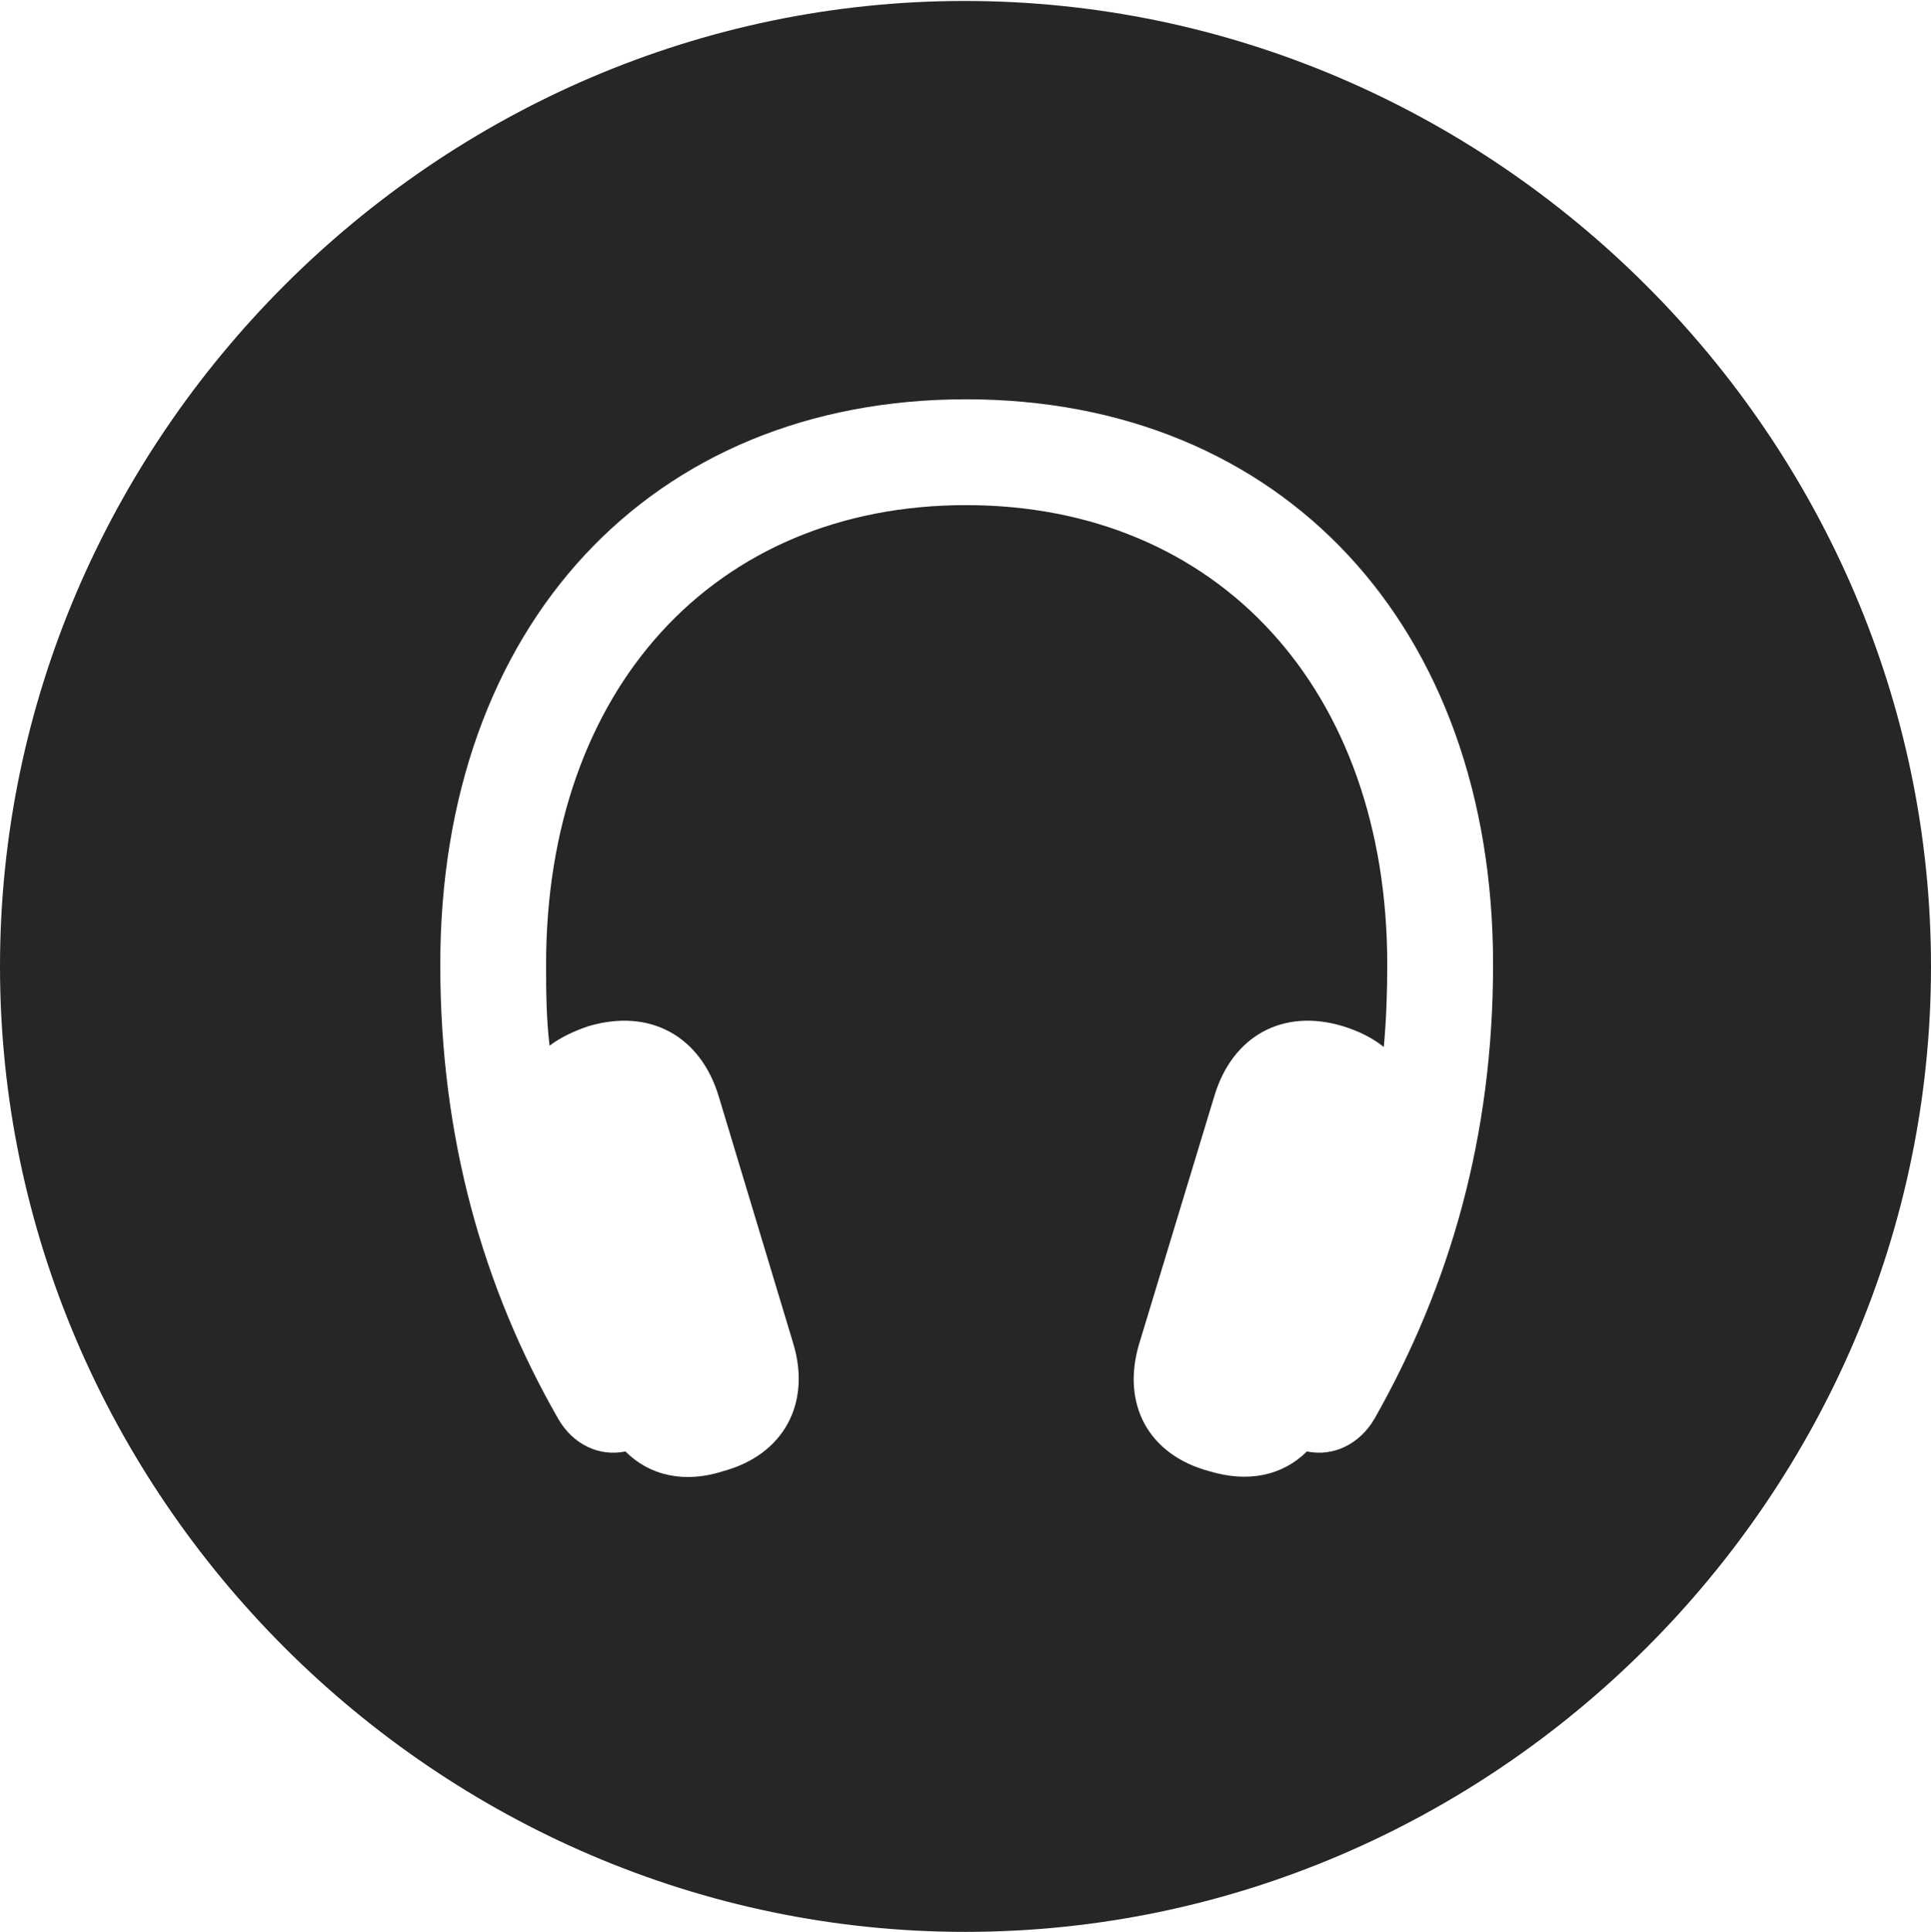 <?xml version="1.0" encoding="UTF-8"?>
<!--Generator: Apple Native CoreSVG 232.5-->
<!DOCTYPE svg
PUBLIC "-//W3C//DTD SVG 1.1//EN"
       "http://www.w3.org/Graphics/SVG/1.1/DTD/svg11.dtd">
<svg version="1.1" xmlns="http://www.w3.org/2000/svg" xmlns:xlink="http://www.w3.org/1999/xlink" width="97.96" height="97.993">
 <g>
  <rect height="97.993" opacity="0" width="97.96" x="0" y="0"/>
  <path d="M97.96 49.021C97.96 75.858 75.825 97.993 48.972 97.993C22.169 97.993 0 75.858 0 49.021C0 22.217 22.135 0.049 48.938 0.049C75.791 0.049 97.96 22.217 97.96 49.021ZM22.335 48.927C22.335 57.748 24.52 65.338 28.317 71.967C29.079 73.291 30.413 73.895 31.728 73.624C32.944 74.847 34.722 75.263 36.696 74.621C39.762 73.788 41.158 71.179 40.242 68.147L36.462 55.616C35.531 52.535 32.953 51.135 29.857 52.051C29.114 52.299 28.423 52.629 27.879 53.041C27.718 51.7 27.703 50.339 27.703 48.927C27.703 34.966 36.235 25.622 49.006 25.622C61.81 25.622 70.376 34.999 70.376 48.927C70.376 50.339 70.328 51.733 70.2 53.109C69.656 52.663 68.932 52.299 68.122 52.051C65.092 51.135 62.514 52.535 61.598 55.616L57.785 68.18C56.887 71.213 58.249 73.788 61.331 74.621C63.323 75.229 65.068 74.847 66.299 73.624C67.614 73.895 68.948 73.291 69.728 71.967C73.559 65.204 75.744 57.648 75.744 48.927C75.744 31.768 65.045 20.254 49.006 20.254C33.015 20.254 22.335 31.734 22.335 48.927Z" fill="#000000" fill-opacity="0.85"/>
 </g>
</svg>
